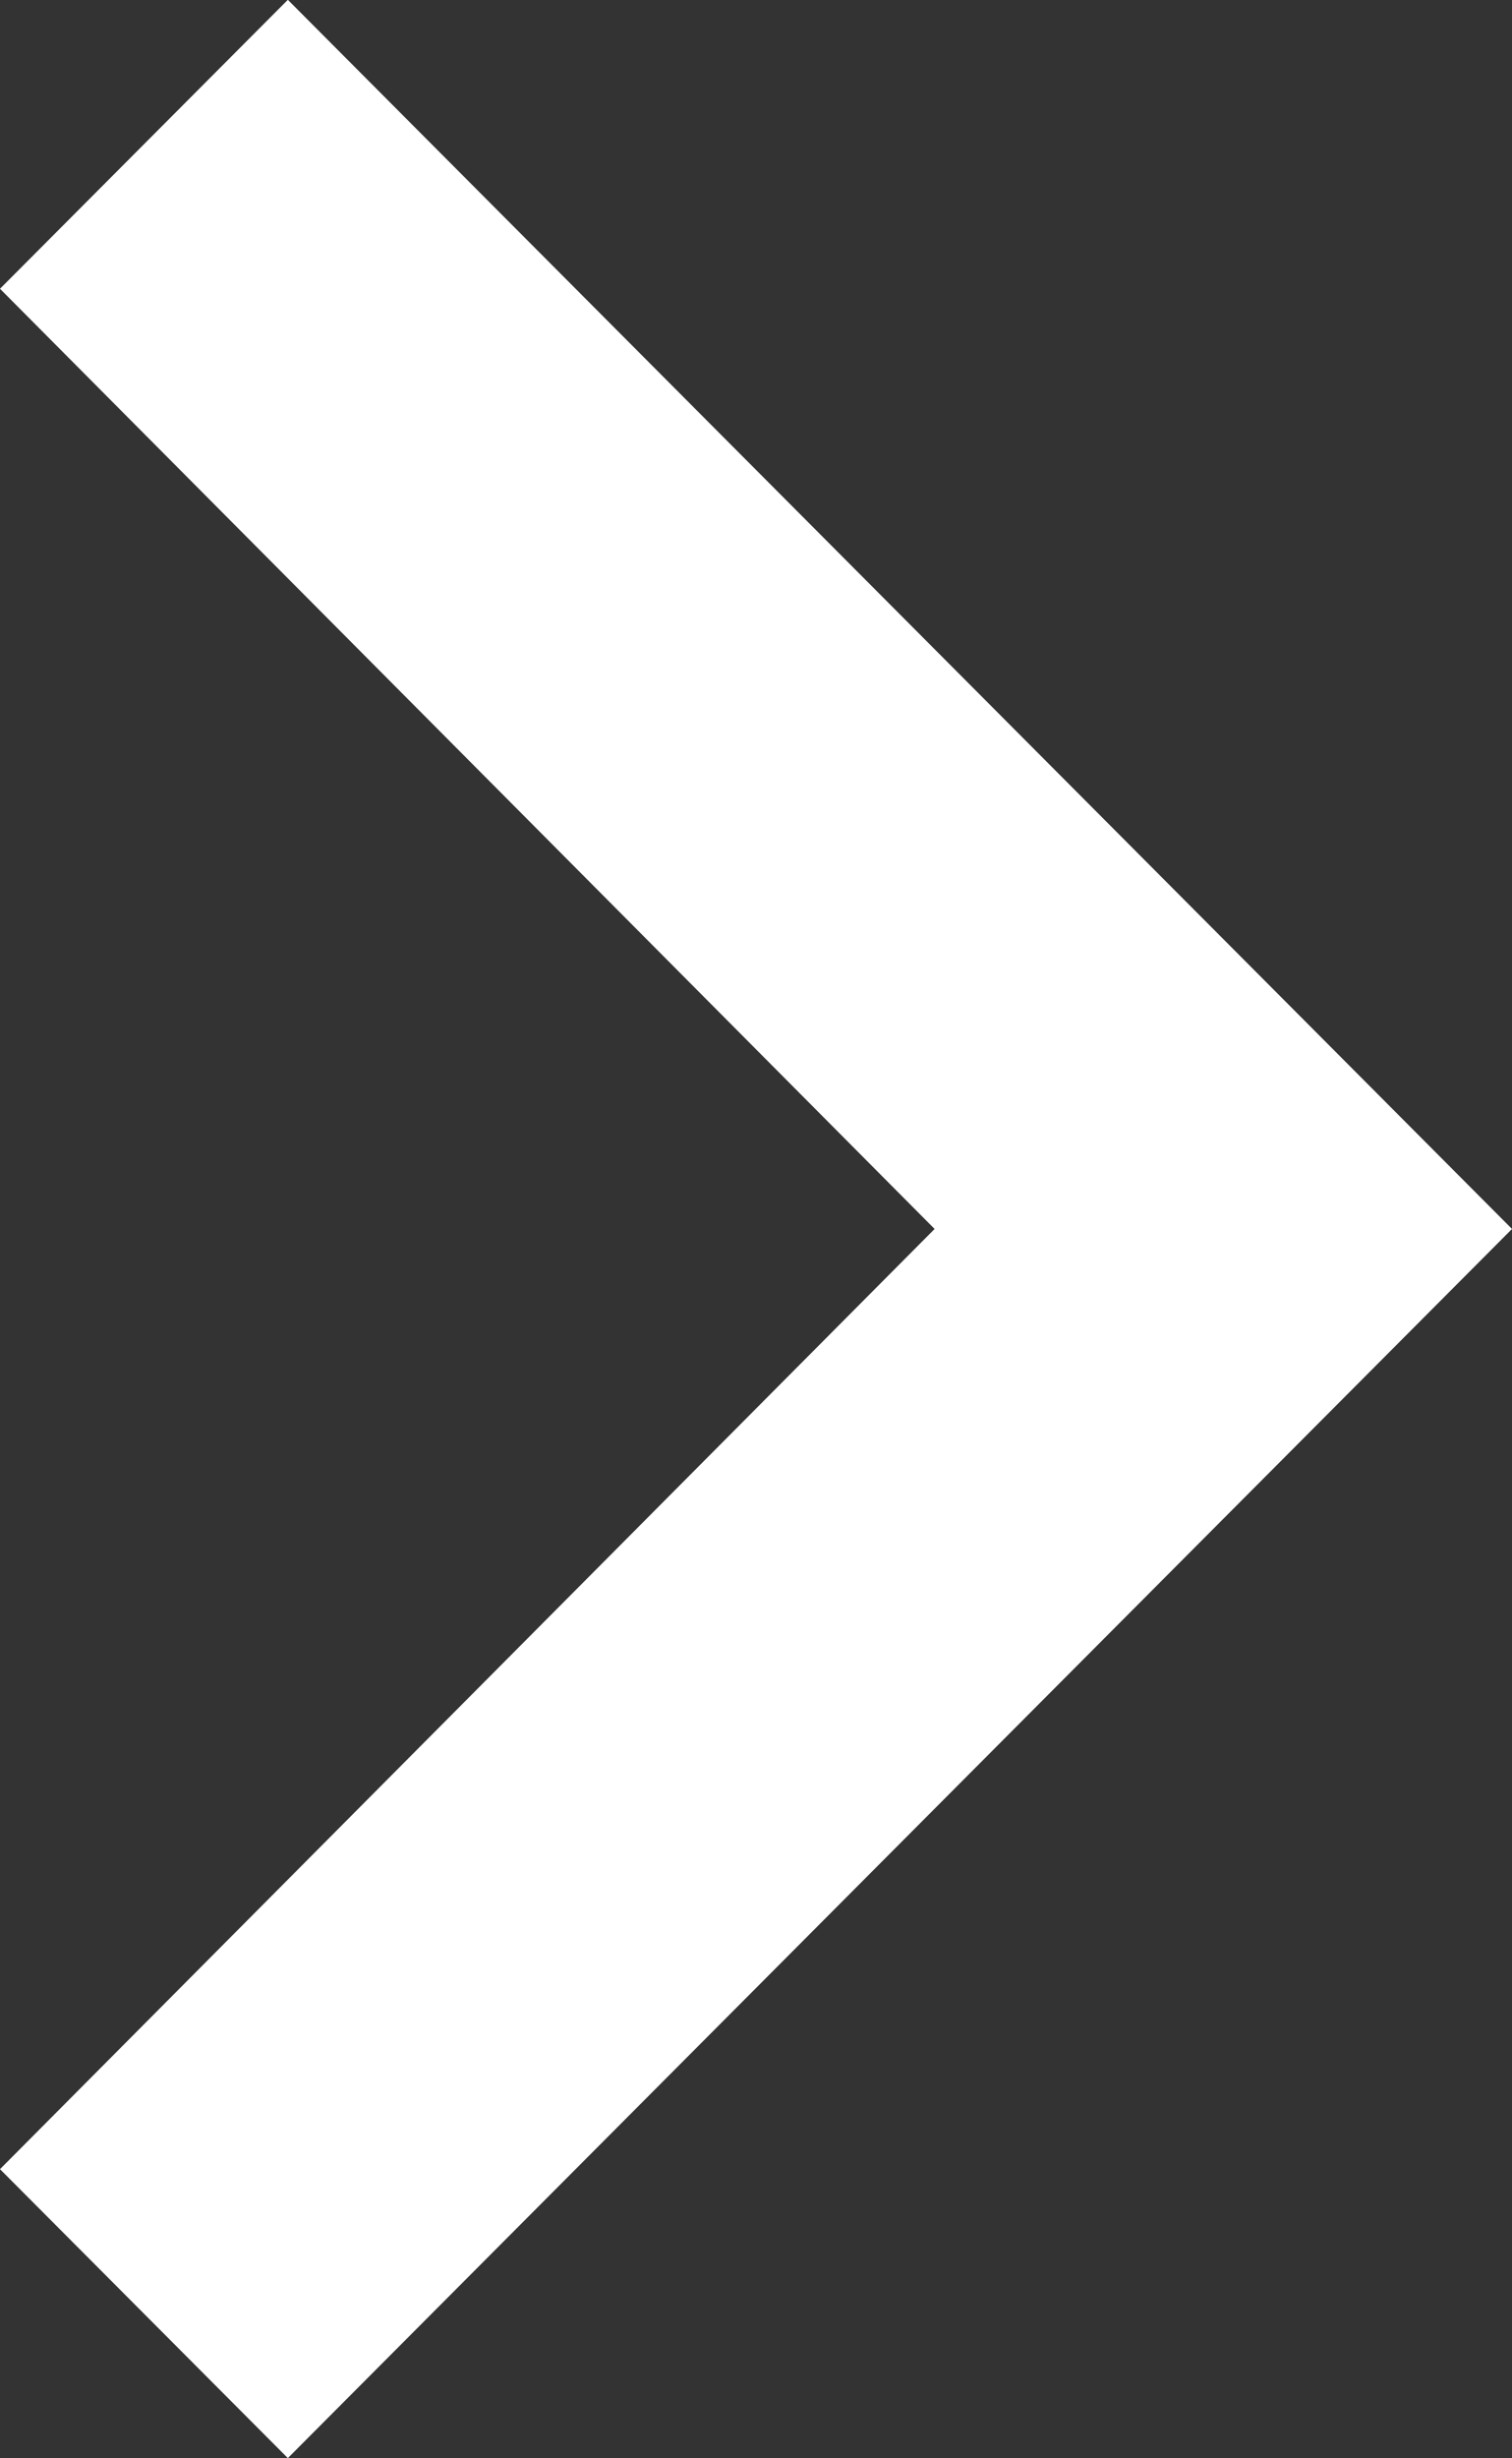 <svg 
 xmlns="http://www.w3.org/2000/svg"
 xmlns:xlink="http://www.w3.org/1999/xlink"
 width="8px" height="13px">
<rect width="100%" height="100%" fill="#333333" stroke="none"/>
<path fill-rule="evenodd"  fill="rgb(255, 255, 255)"
 d="M-0.000,11.471 L4.945,6.499 L-0.000,1.527 L1.523,-0.001 L8.000,6.499 L1.523,12.999 L-0.000,11.471 Z"/>
</svg>